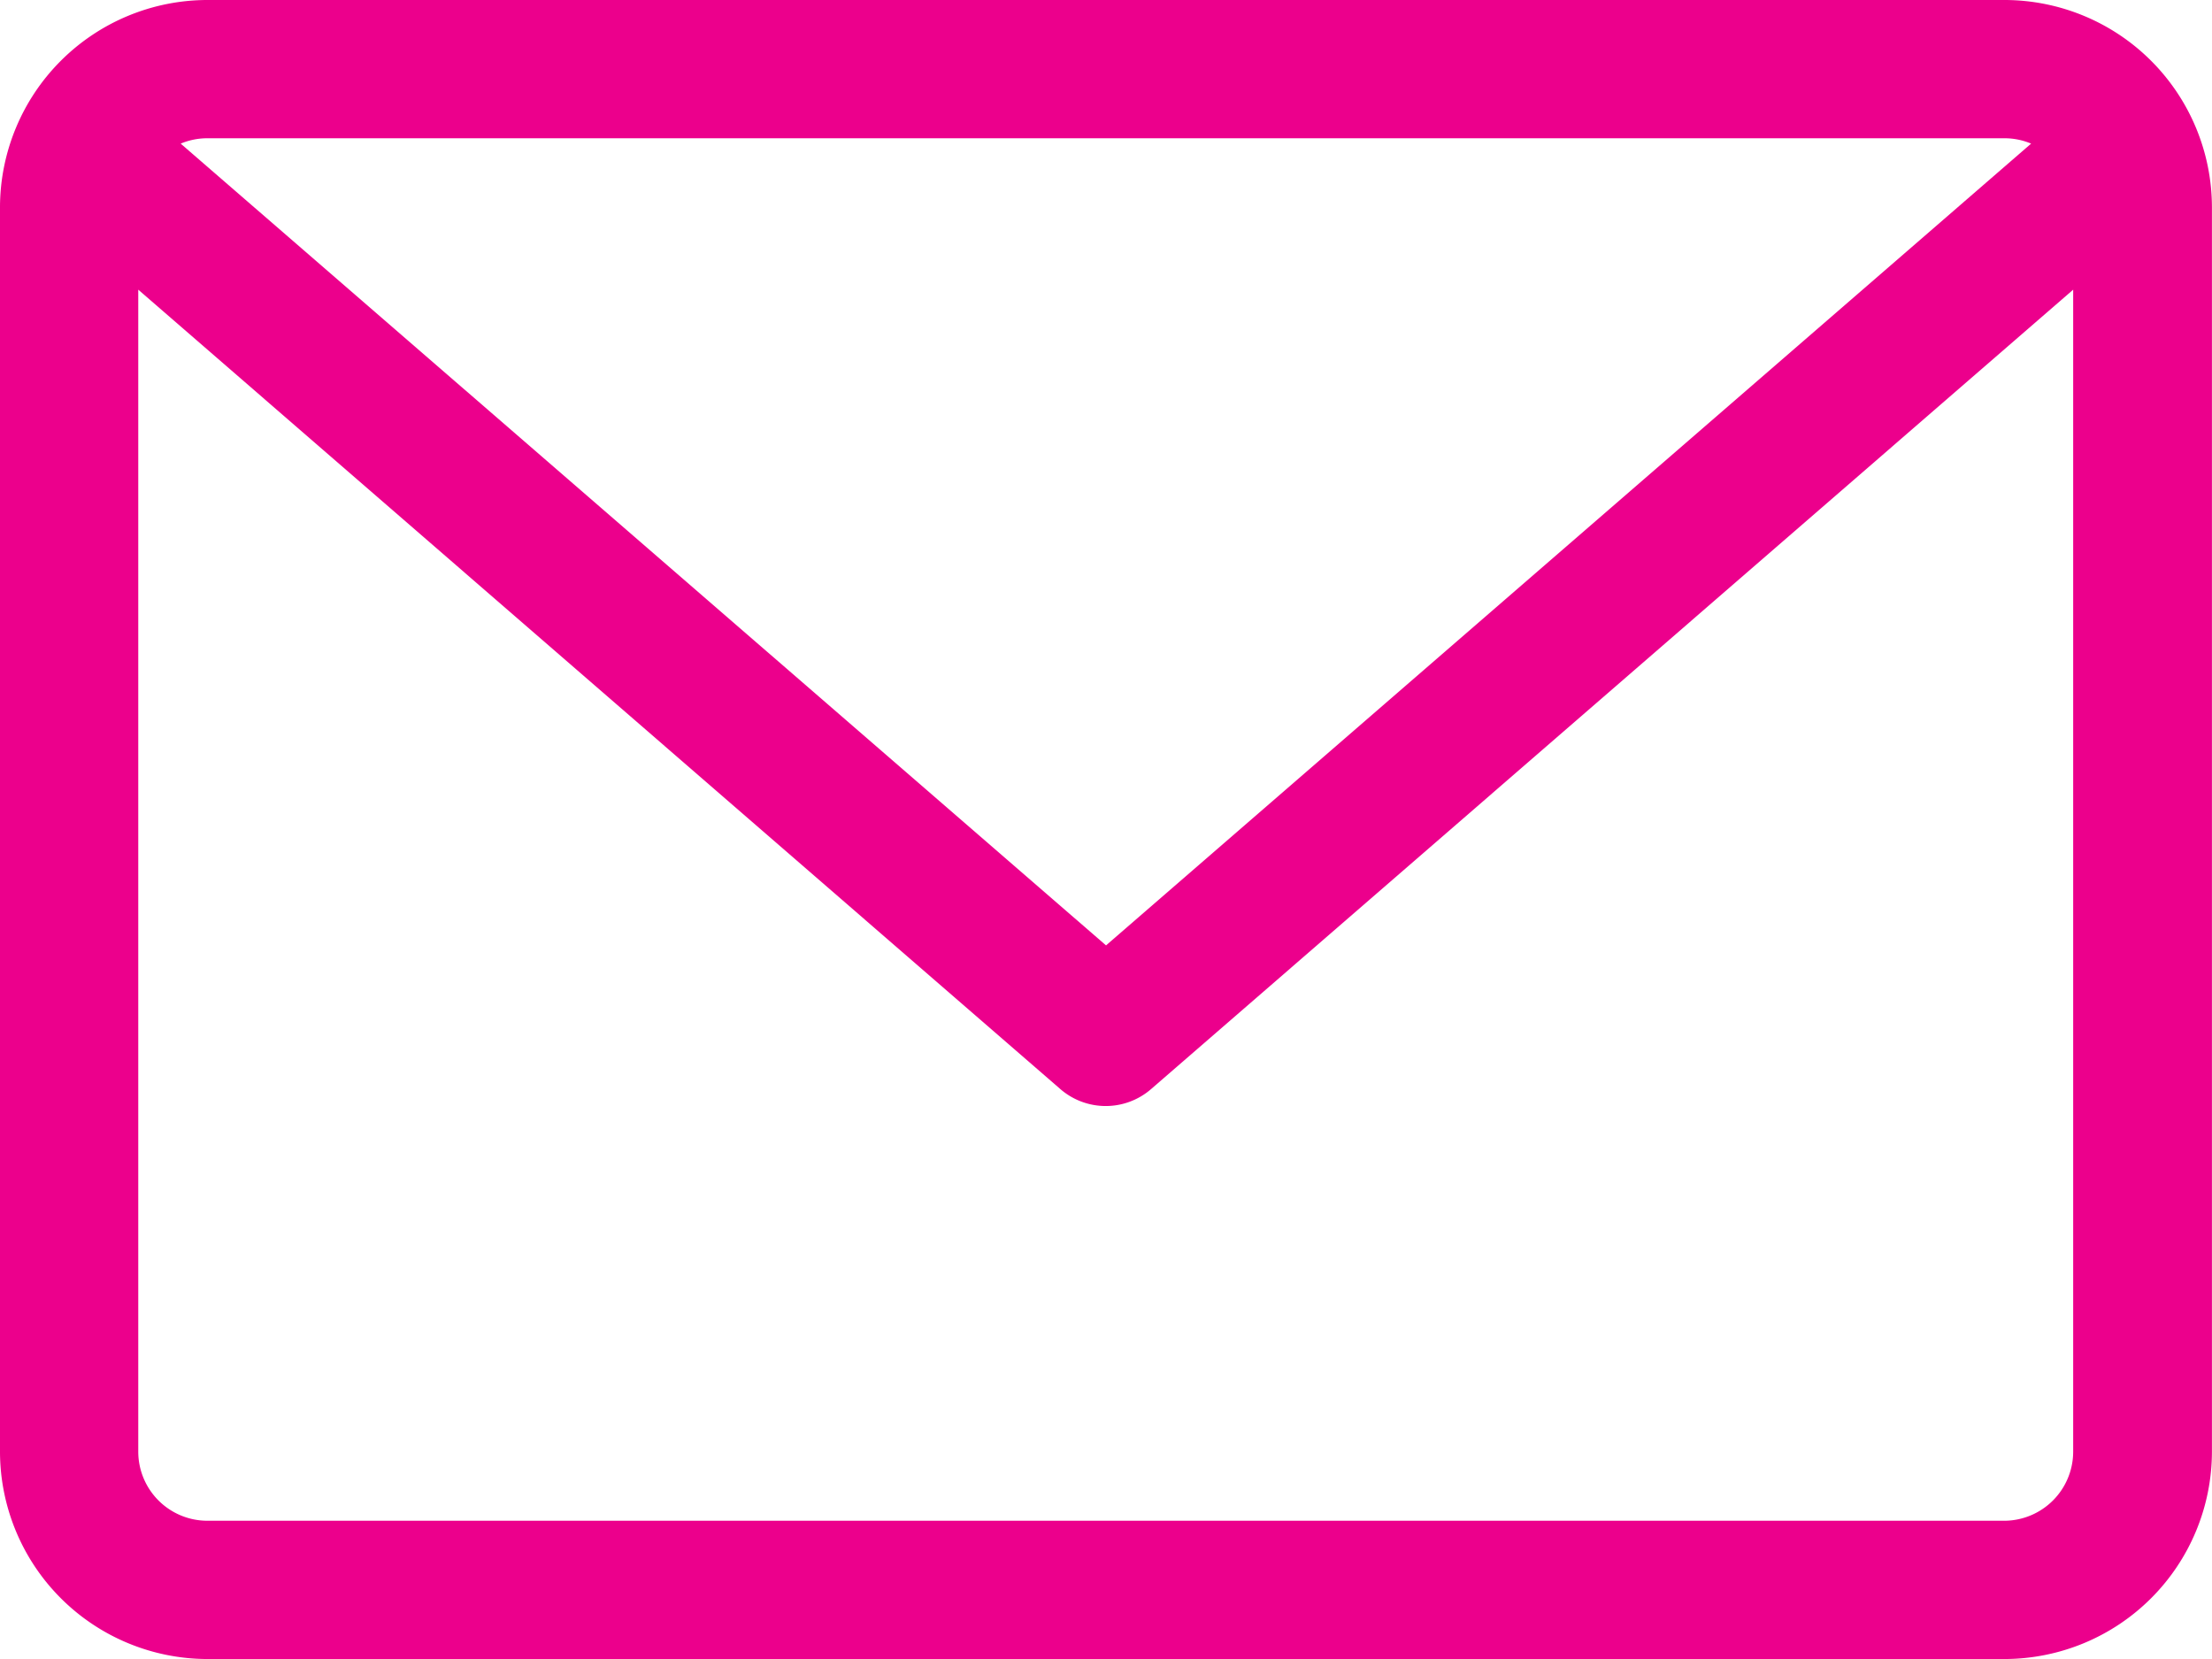 <svg xmlns="http://www.w3.org/2000/svg" width="35.501" height="26.626" viewBox="0 0 35.501 26.626">
  <path d="M32.173,59.882H3.328A3.332,3.332,0,0,0,0,63.21V83.18a3.332,3.332,0,0,0,3.328,3.328H32.173A3.332,3.332,0,0,0,35.5,83.18V63.21A3.332,3.332,0,0,0,32.173,59.882Zm0,2.219a1.1,1.1,0,0,1,.425.086L17.751,75.055,2.9,62.187a1.1,1.1,0,0,1,.425-.086Zm0,22.188H3.328a1.11,1.11,0,0,1-1.109-1.109V64.531l14.8,12.831a1.111,1.111,0,0,0,1.454,0l14.8-12.831V83.18A1.11,1.11,0,0,1,32.173,84.289Z" transform="translate(0 -59.882)" fill="#ec008c"/>
</svg>
